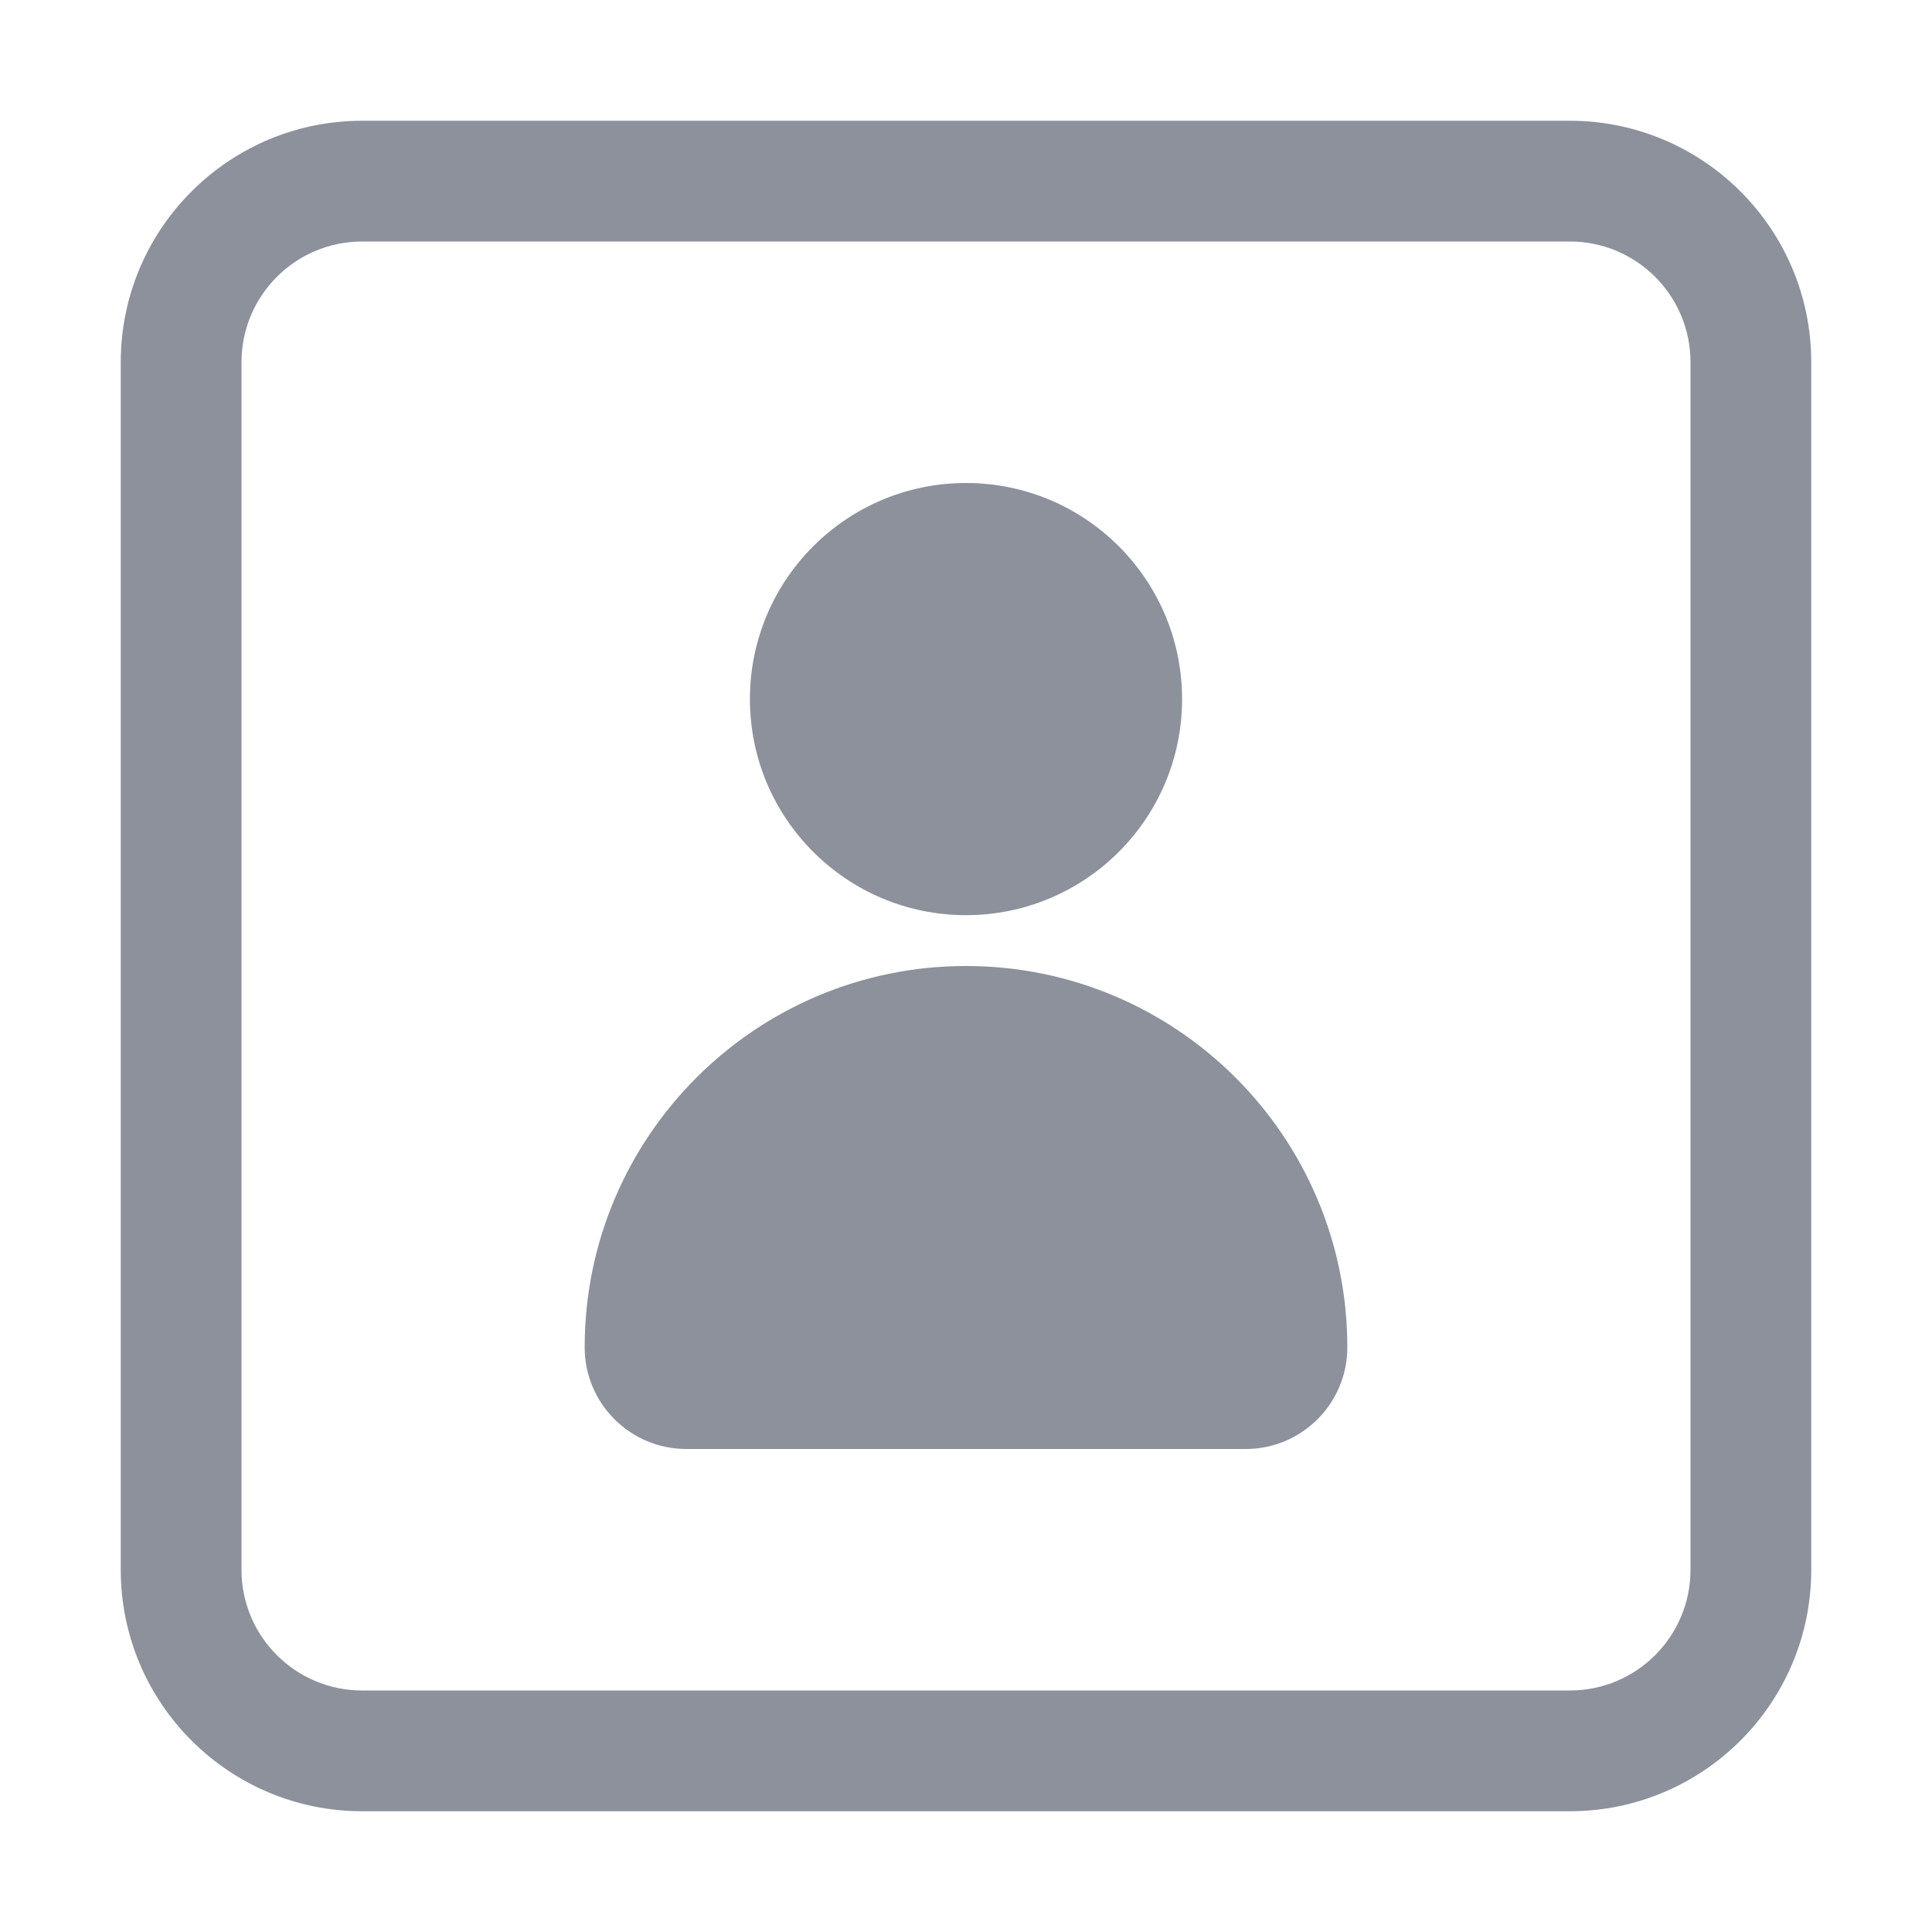 <svg width="32" height="32" viewBox="0 0 32 32" fill="none" xmlns="http://www.w3.org/2000/svg">
<path d="M16 15.158C17.977 15.158 19.579 13.556 19.579 11.579C19.579 9.602 17.977 8 16 8C14.024 8 12.421 9.602 12.421 11.579C12.421 13.556 14.024 15.158 16 15.158Z" fill="#8C919C"/>
<path d="M16 16C12.512 16 9.684 18.828 9.684 22.316C9.684 23.246 10.438 24 11.368 24H20.632C21.562 24 22.316 23.246 22.316 22.316C22.316 18.828 19.488 16 16 16Z" fill="#8C919C"/>
<path fill-rule="evenodd" clip-rule="evenodd" d="M6 2C3.791 2 2 3.791 2 6V26C2 28.209 3.791 30 6 30H26C28.209 30 30 28.209 30 26V6C30 3.791 28.209 2 26 2H6ZM6 4C4.895 4 4 4.895 4 6V26C4 27.105 4.895 28 6 28H26C27.105 28 28 27.105 28 26V6C28 4.895 27.105 4 26 4H6Z" fill="#8C919C"/>
</svg>
